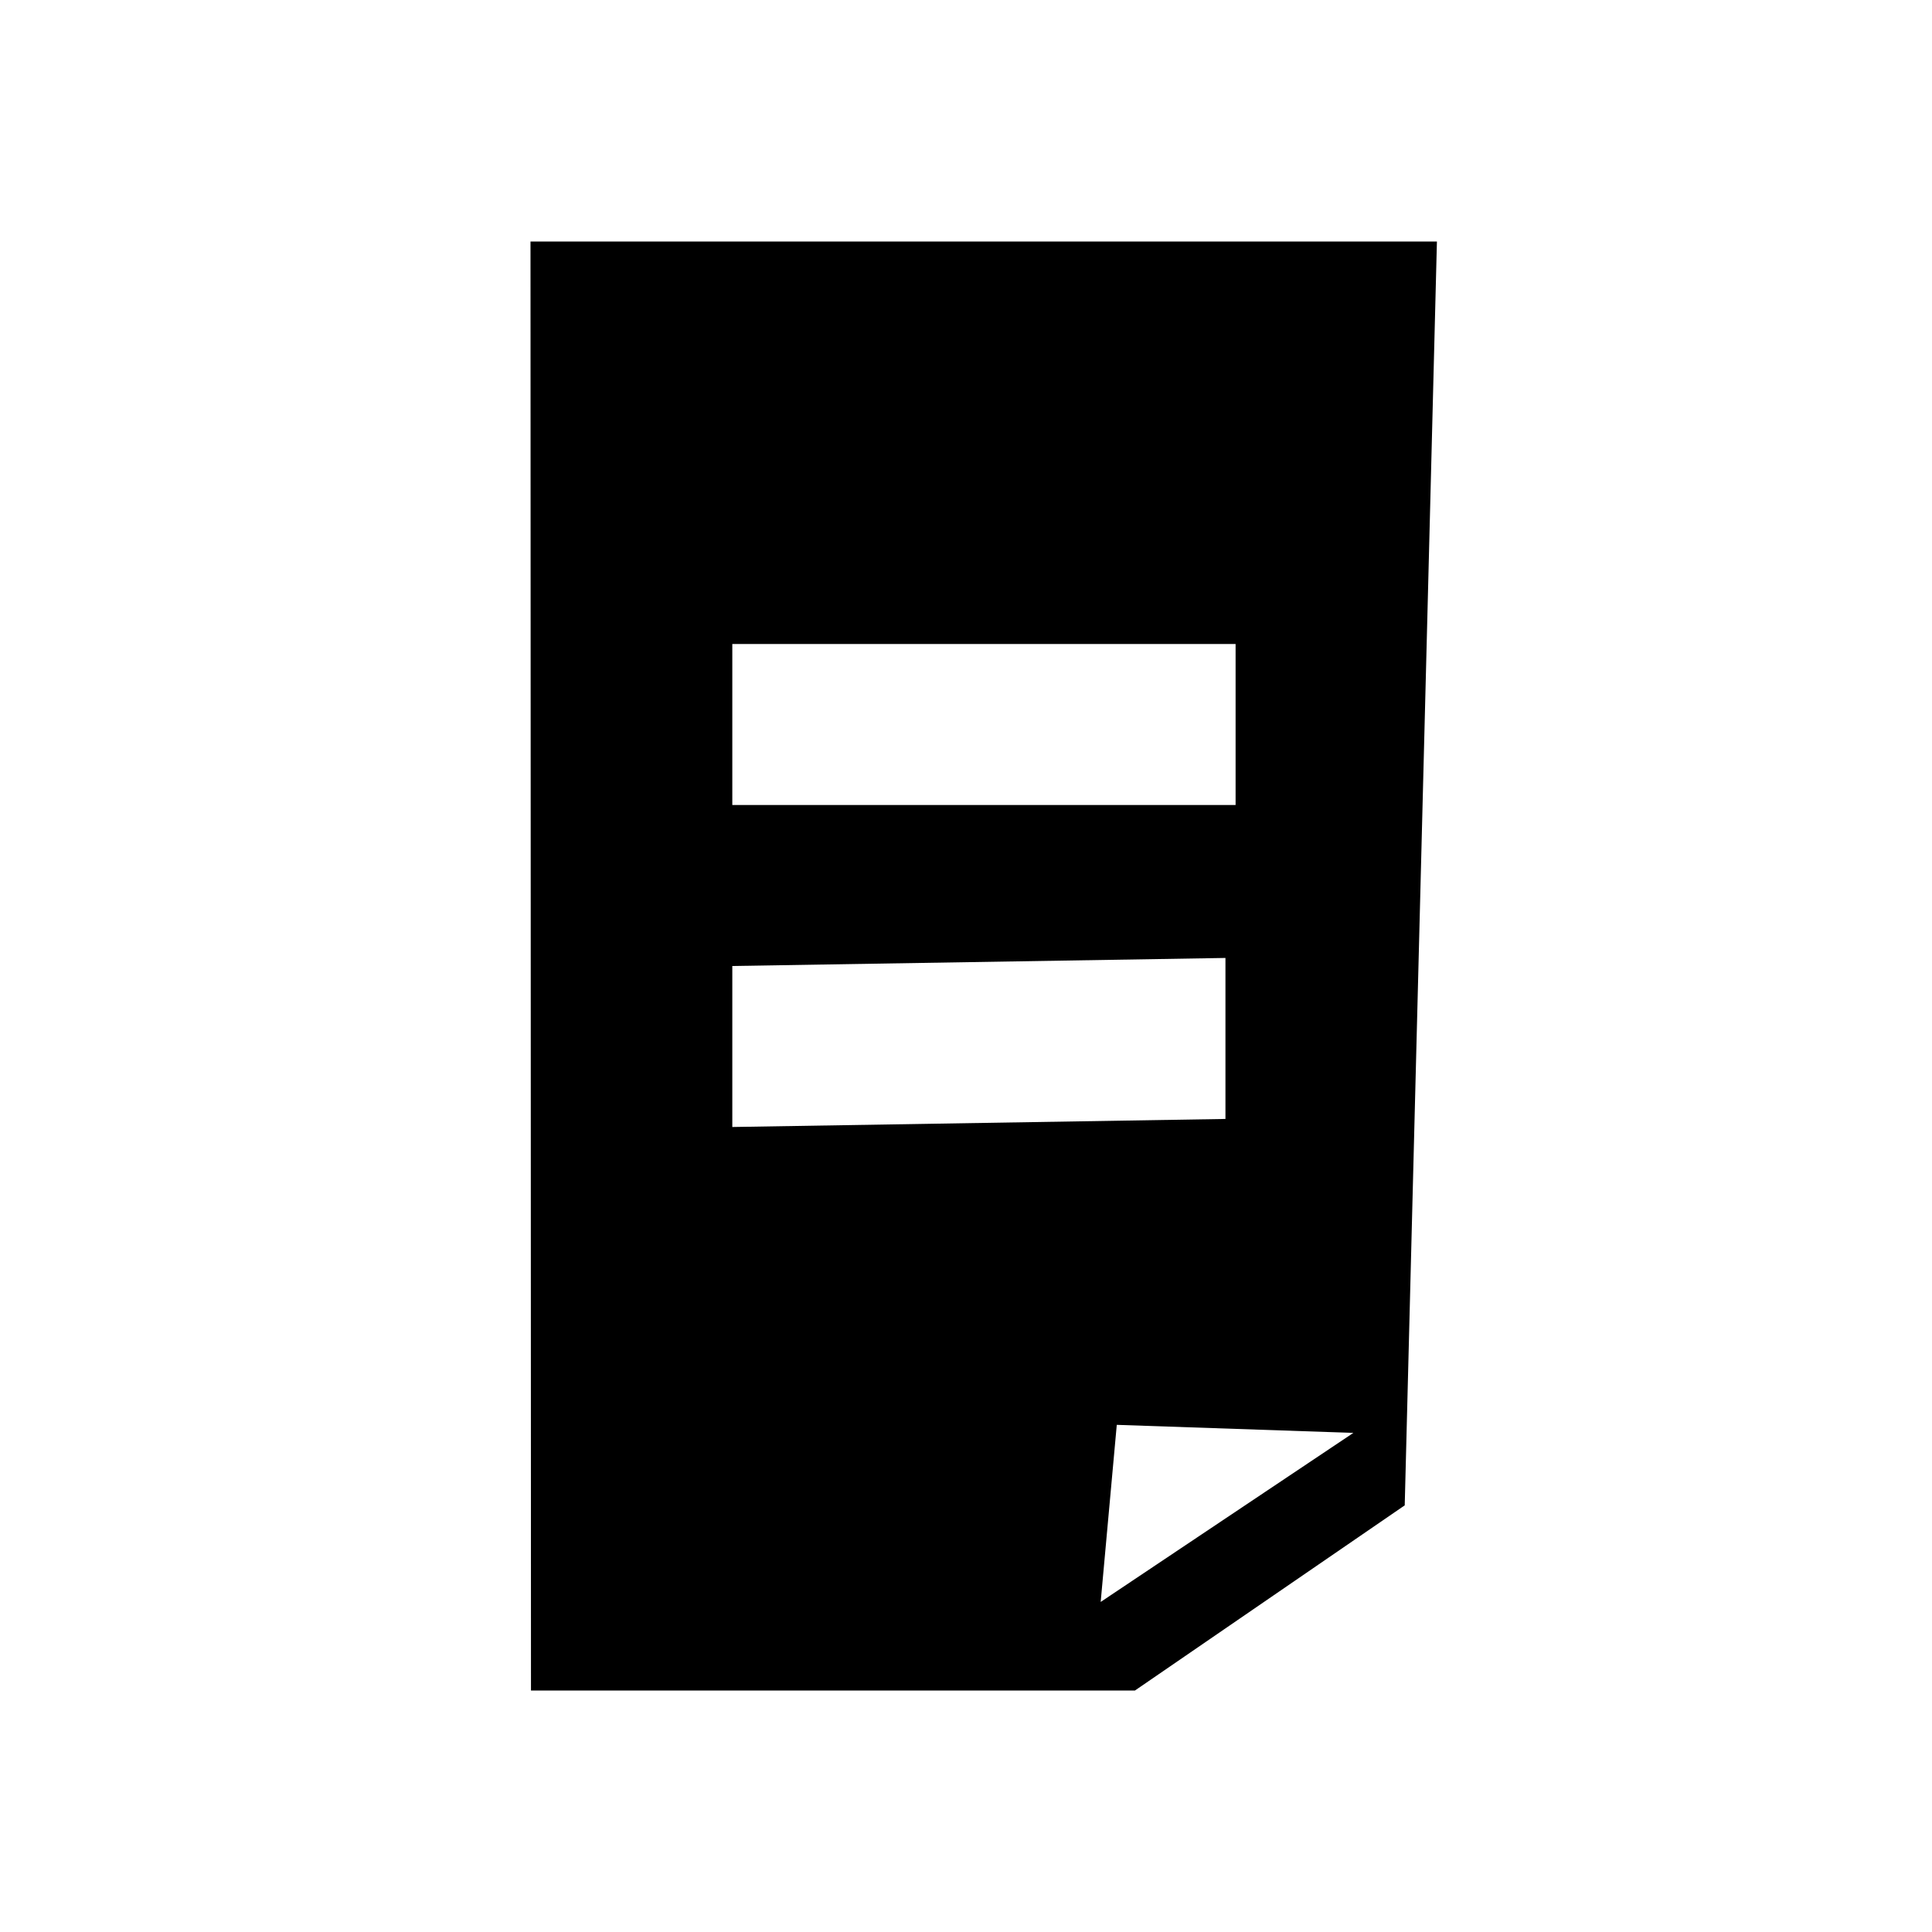 <svg xmlns="http://www.w3.org/2000/svg" enable-background="new 0 0 24 24" height="24" viewBox="0 0 24 24" width="24"><rect fill="none" height="24" width="24"/><path d="m6.59,3l0.006,18l7.503,0l3.351,-2.3l0.4,-15.7l-11.26,0zm2.507,5l6.252,0l0,2l-6.252,0l0,-2zm6.126,5.9l-6.126,0.1l0,-2l6.126,-0.1l0,2zm-1.55,6l0.2,-2.2l2.939,0.1l-3.139,2.1z"/></svg>